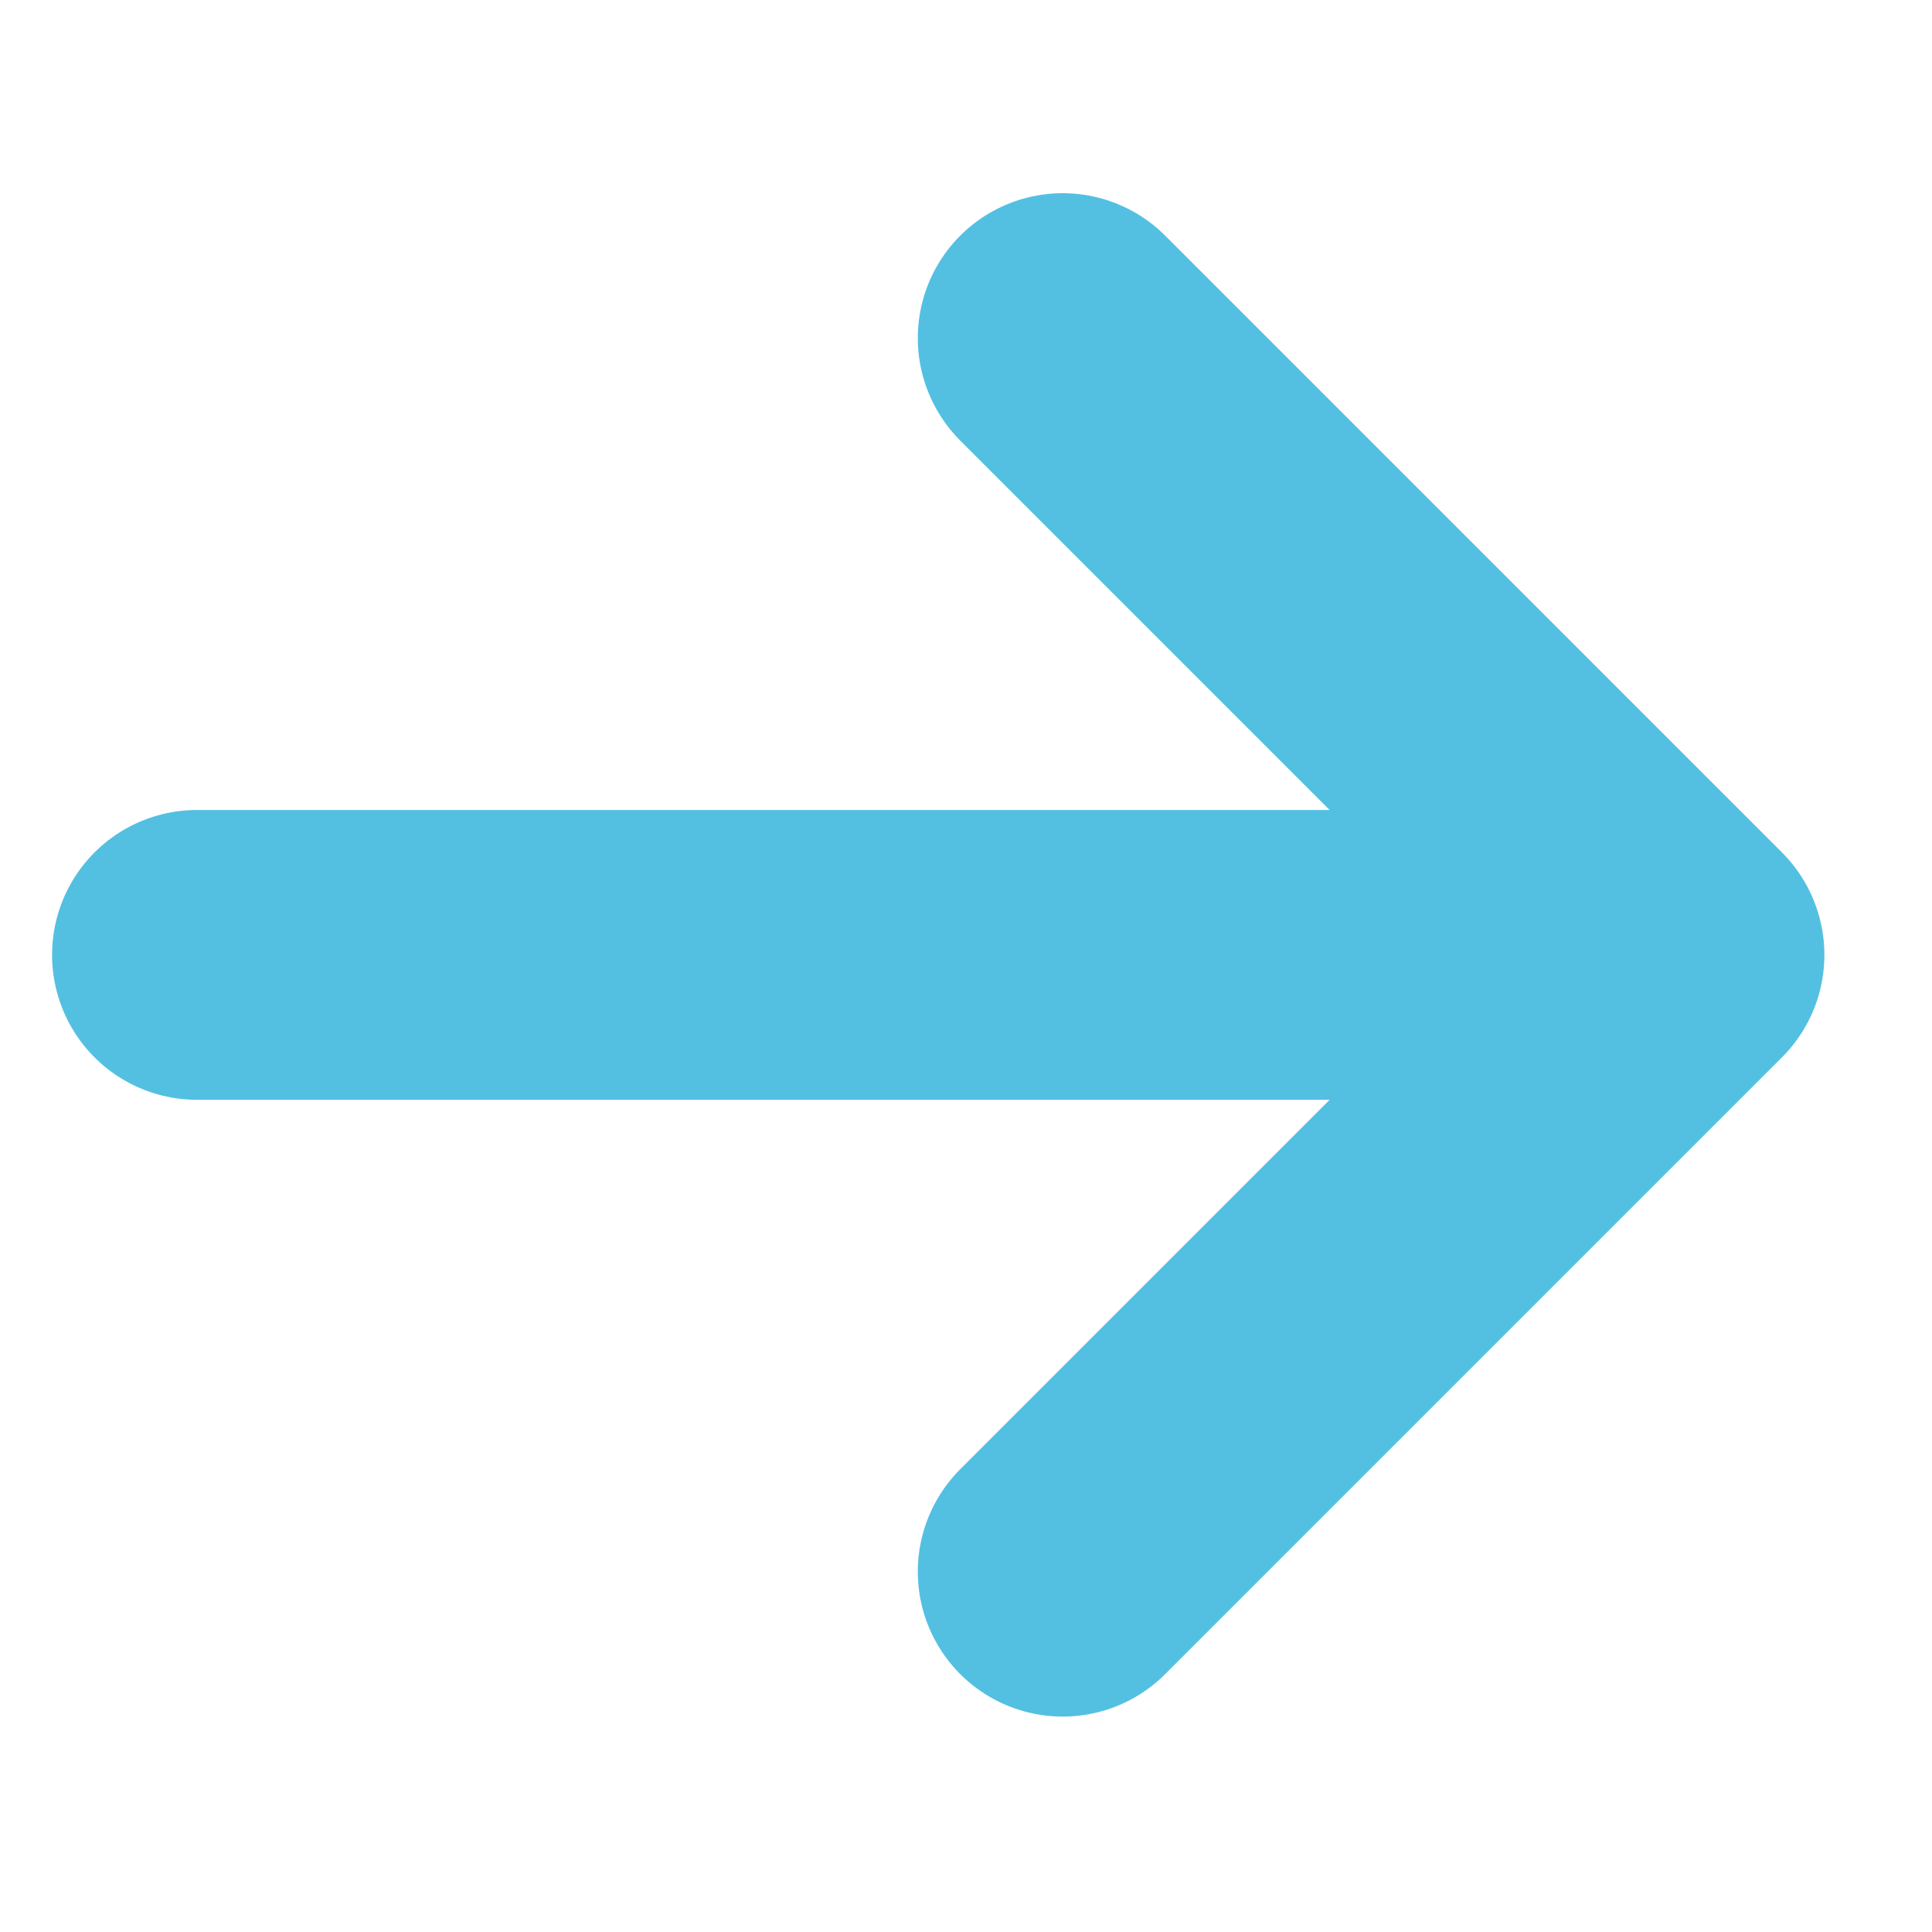 <svg width="20" height="20" viewBox="0 0 20 20" fill="none" xmlns="http://www.w3.org/2000/svg">
<path d="M11.001 16.27L17.386 9.885M17.386 9.885L11.001 3.5M17.386 9.885L2.039 9.885" stroke="#53C0E2" stroke-width="3" stroke-linecap="round" stroke-linejoin="round"/>
</svg>
